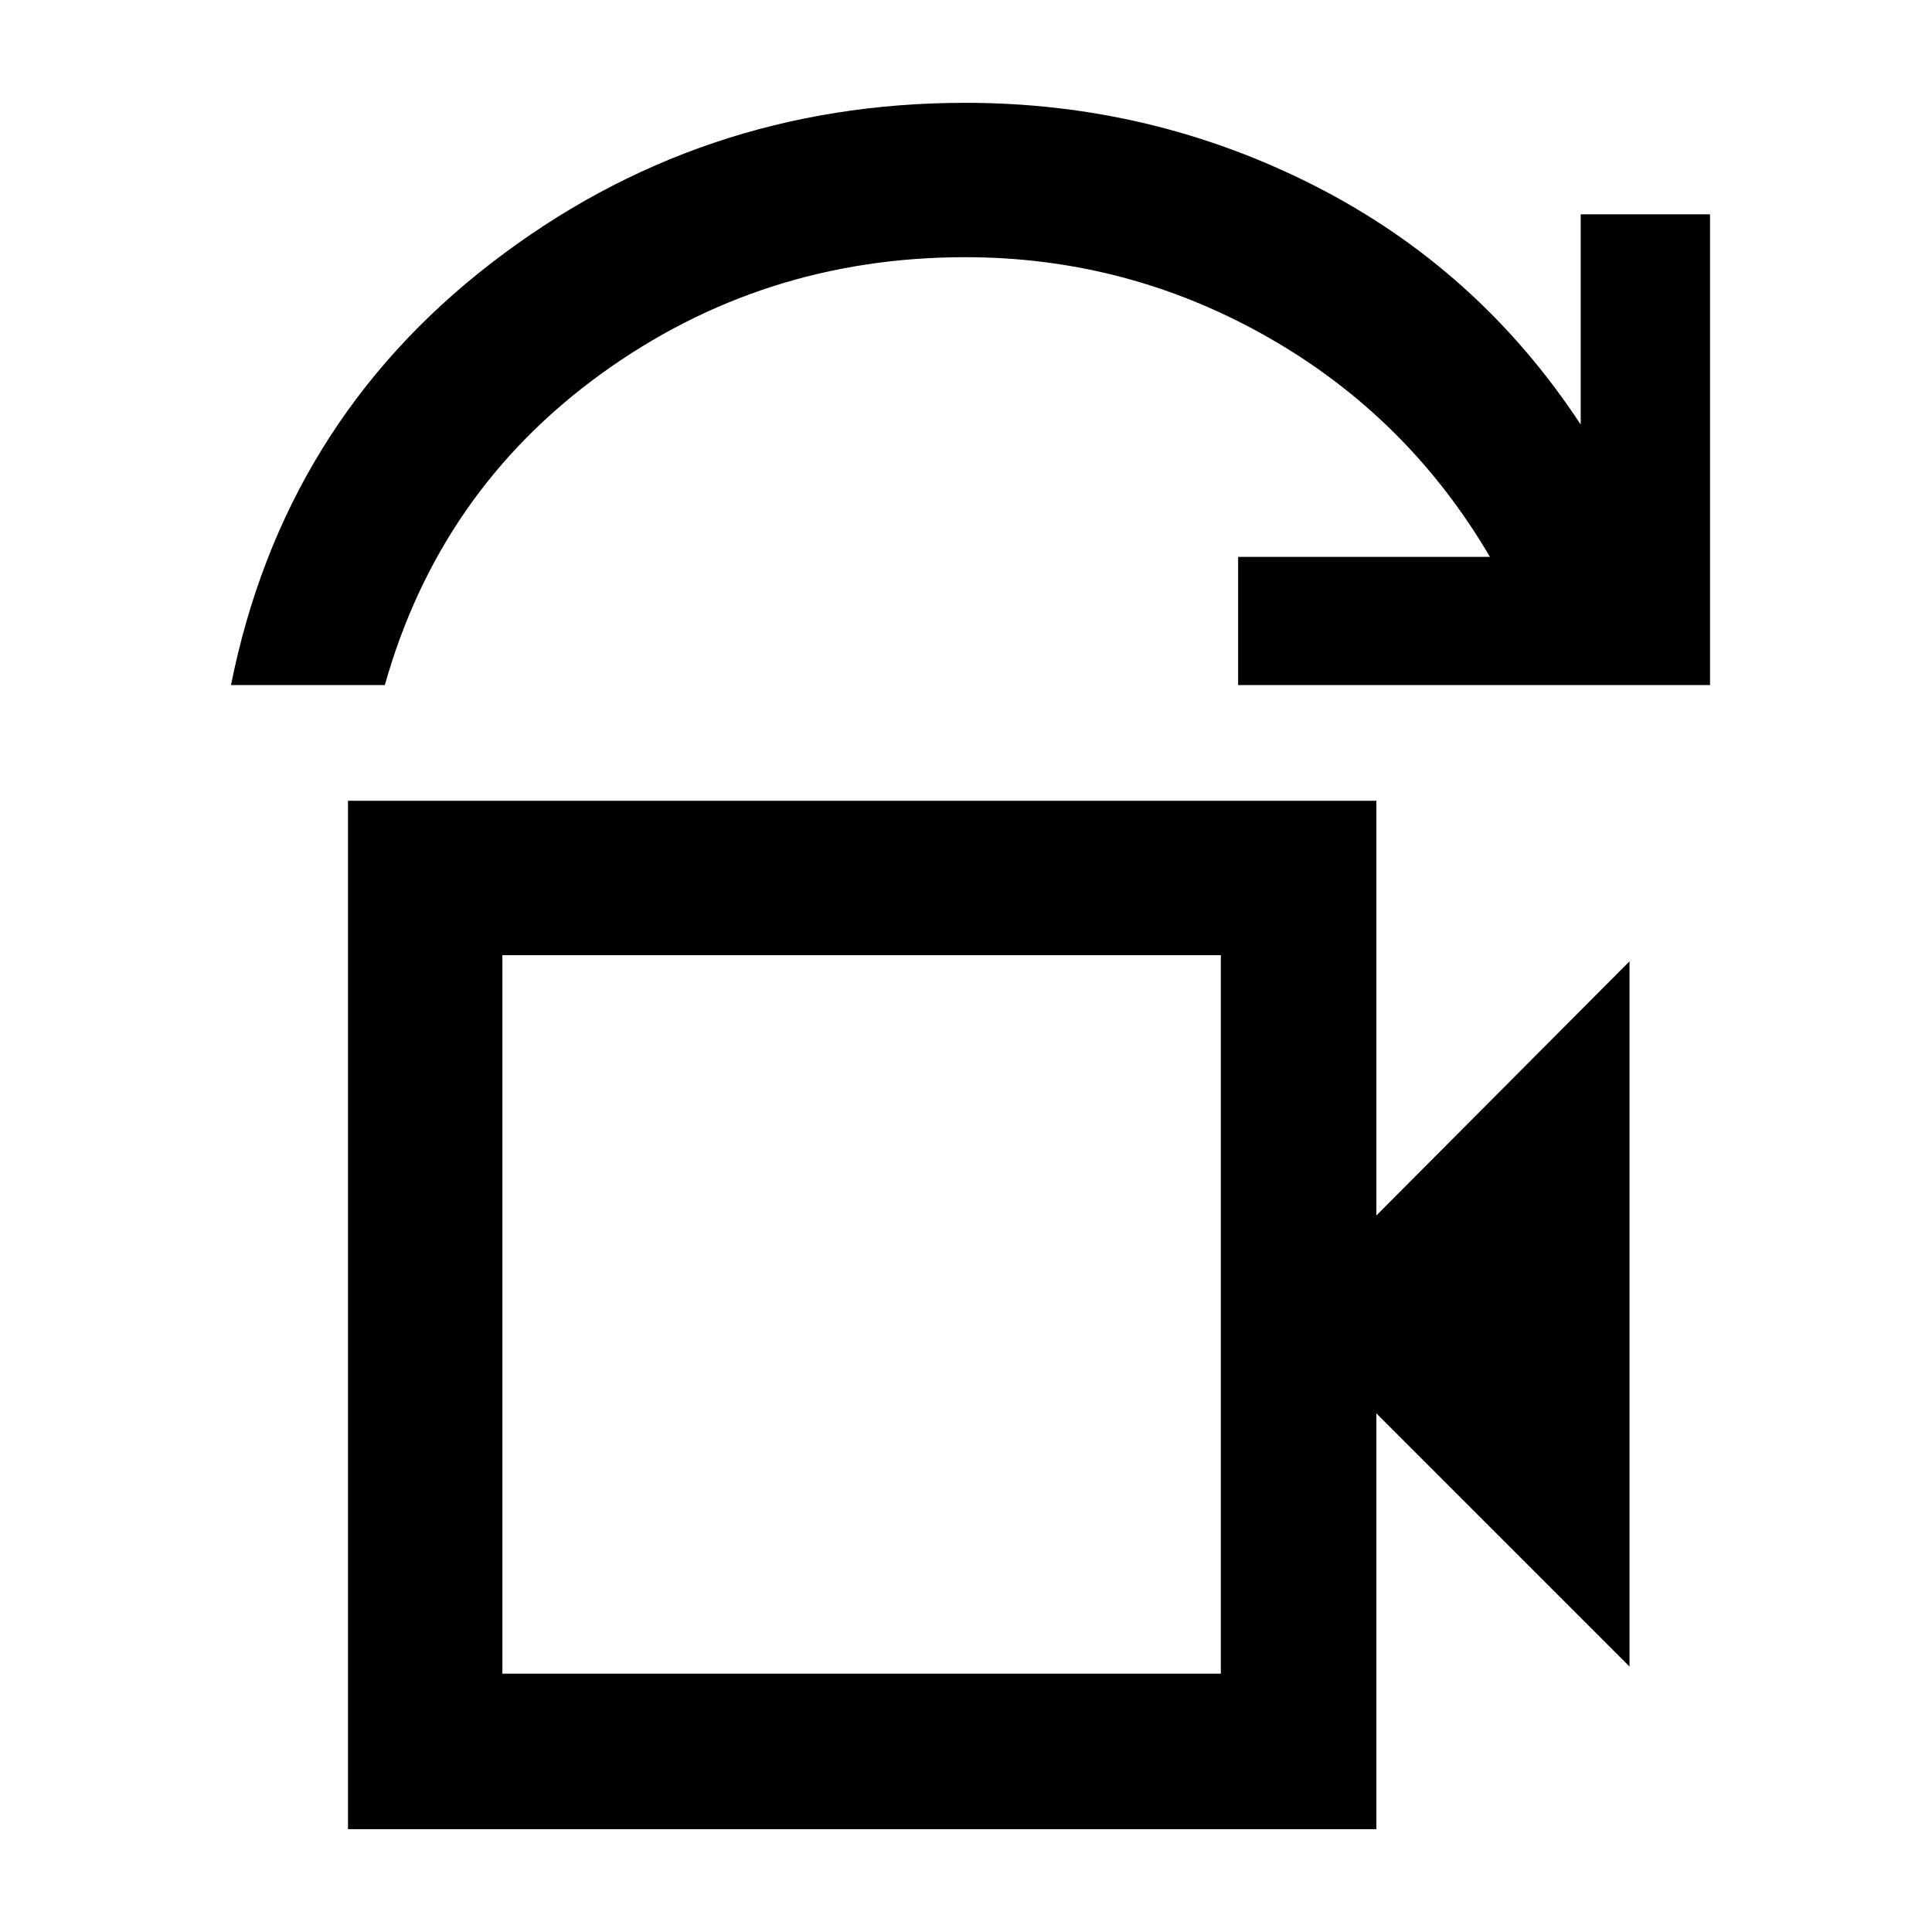 <svg xmlns="http://www.w3.org/2000/svg" height="48" viewBox="0 -960 960 960" width="48"><path d="M249.63-128.37h357v-357h-357v357ZM114.78-619.59q25.98-129.87 129.23-209.6 103.25-79.72 235.66-79.72 92.63 0 173.84 41.36 81.21 41.37 131.93 118.5V-853.5h64.26v233.91H615.22v-63.71h125.11Q699.46-753 629.74-792.6q-69.72-39.6-150.12-39.6-100.95 0-181.08 58.08-80.13 58.08-107.32 154.53h-76.44Zm58.13 568.5v-511h511v206.05L809.7-482.33v350.42L683.91-257.69v206.6h-511Zm76.72-77.28v-357 357Z"/></svg>
